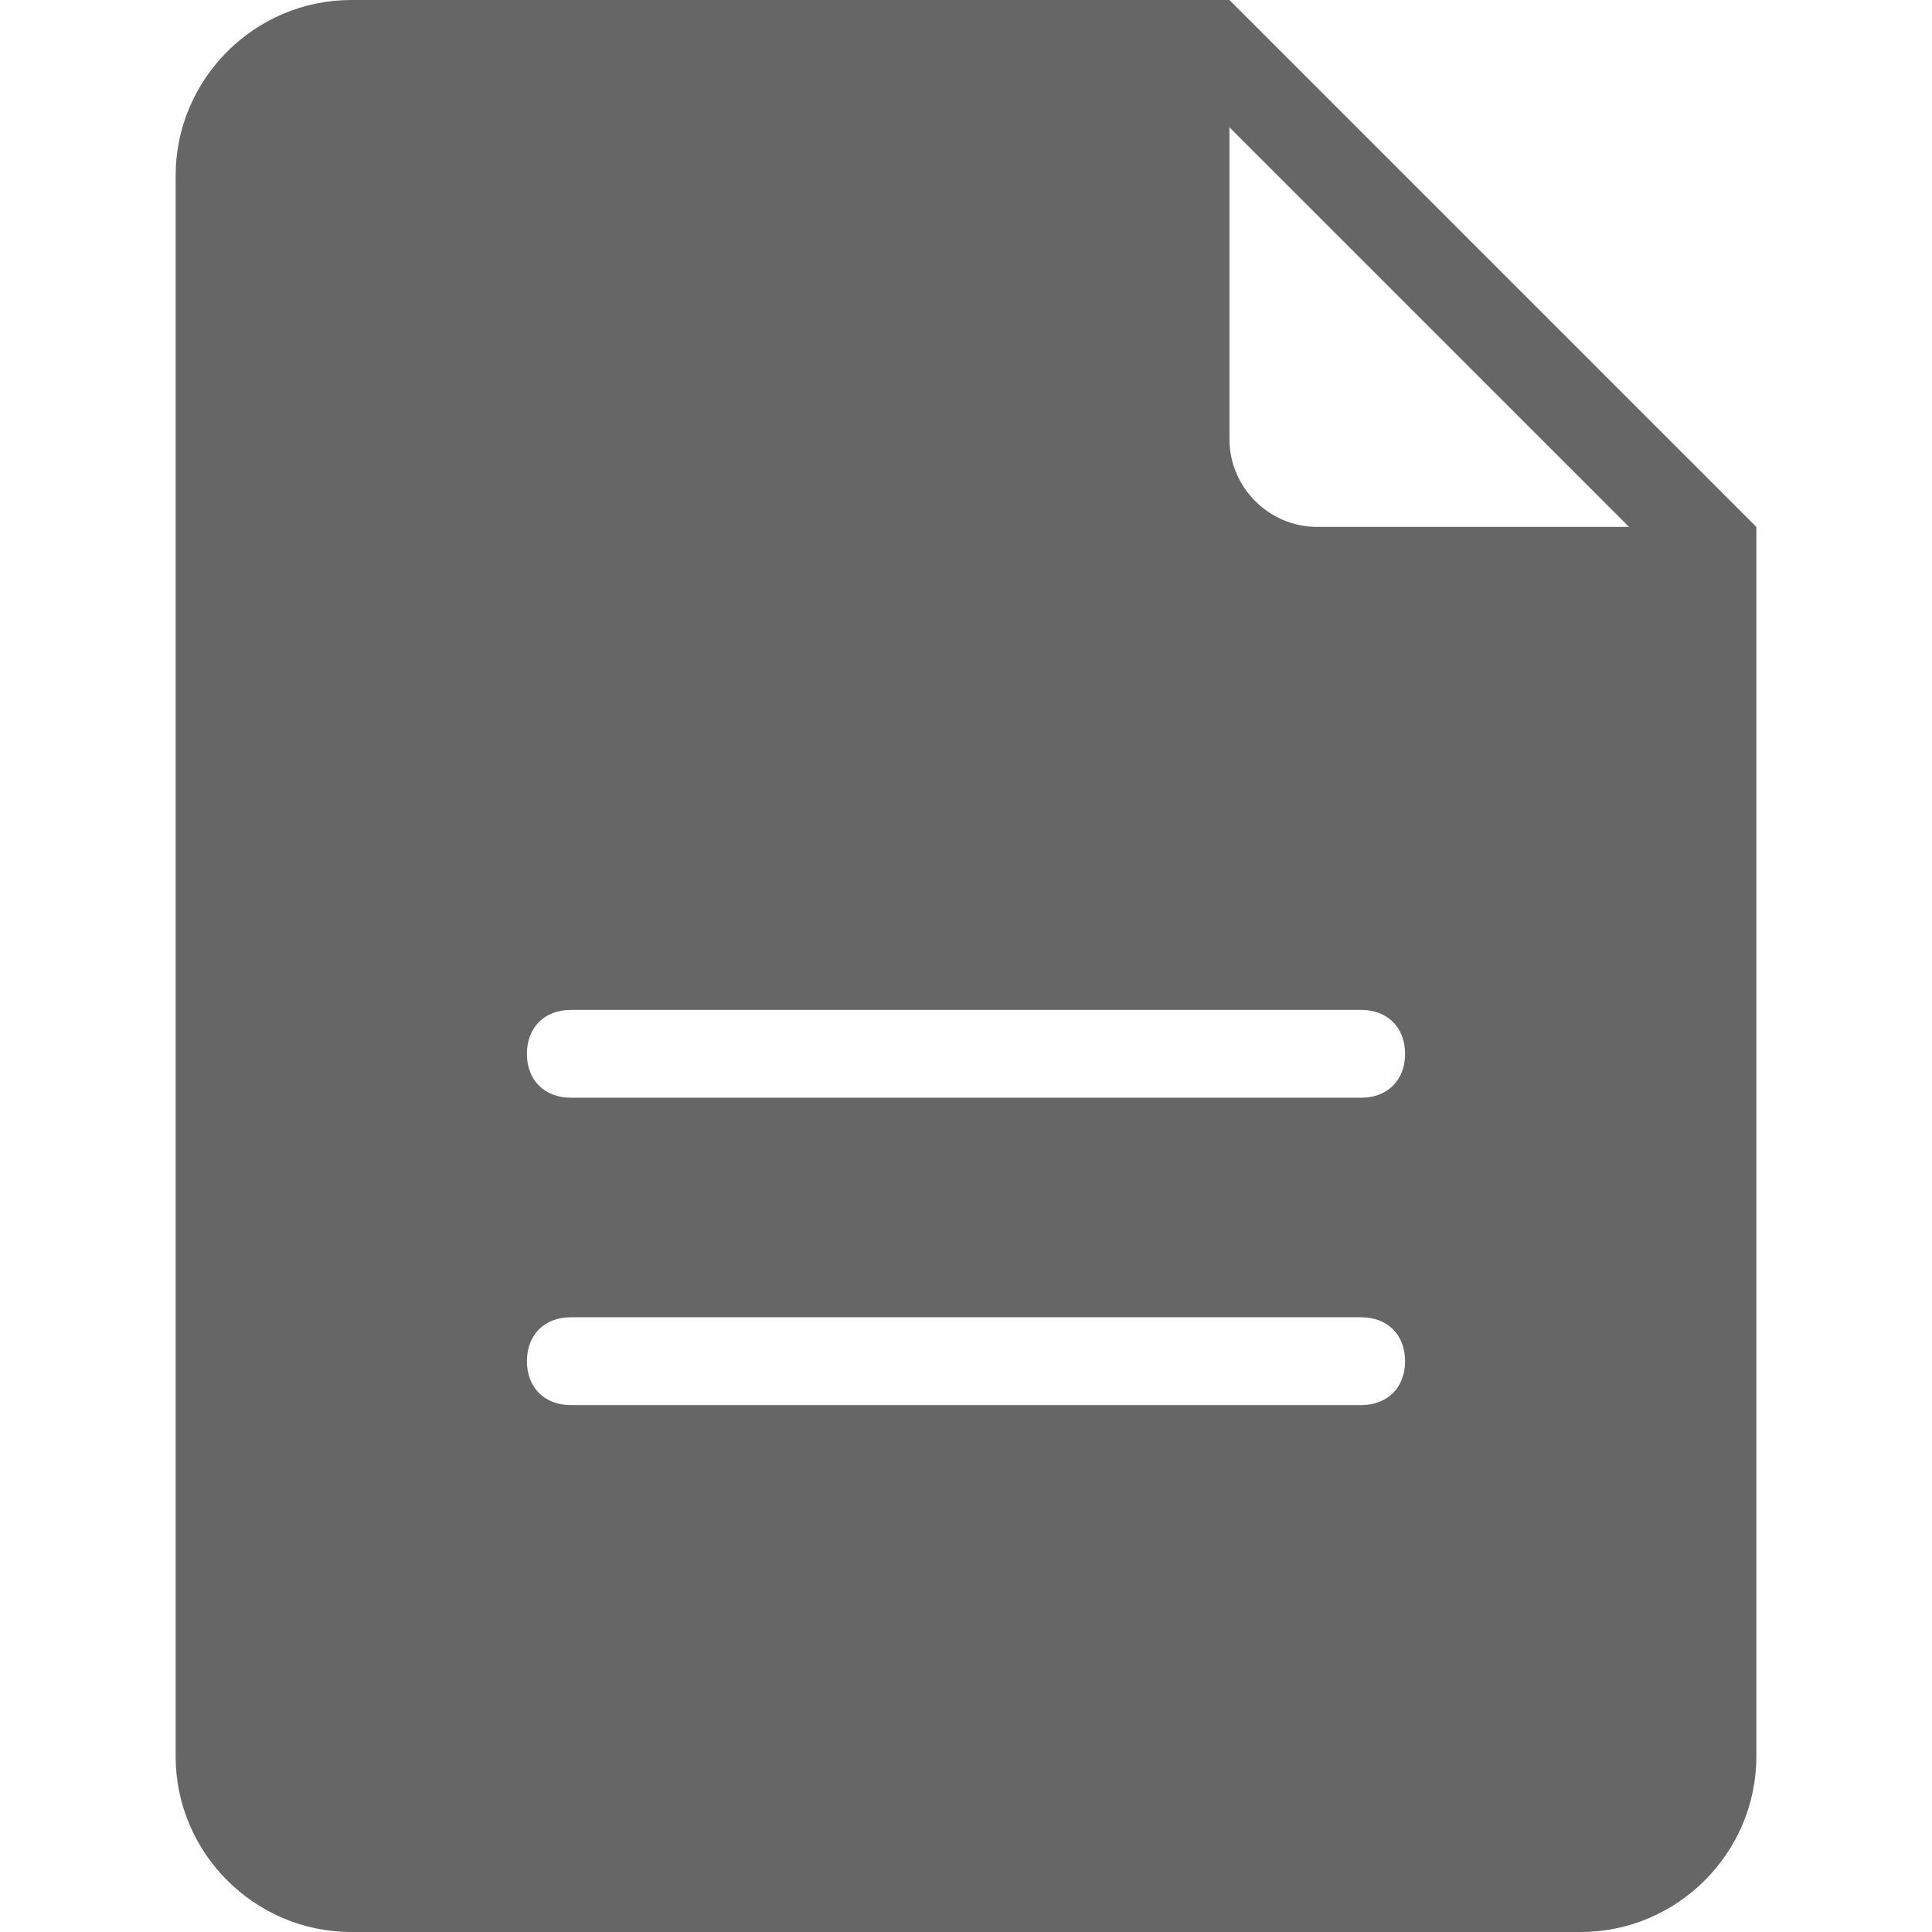 <svg t="1709297447724" class="icon" viewBox="0 0 1024 1024" version="1.1" xmlns="http://www.w3.org/2000/svg" p-id="15819" width="200" height="200"><path d="M116.364 93.091c0-39.564 30.255-69.818 69.818-69.818h442.182v209.455-209.455H186.182C146.618 23.273 116.364 53.527 116.364 93.091v837.818V93.091z m523.636-69.818L907.636 290.909 640 23.273z" fill="#666666" p-id="15820"></path><path d="M651.636 0H186.182C134.982 0 93.091 41.891 93.091 93.091v837.818c0 51.2 41.891 93.091 93.091 93.091h651.636c51.2 0 93.091-41.891 93.091-93.091V279.273L651.636 0z m69.818 744.727H302.545c-13.964 0-23.273-9.309-23.273-23.273s9.309-23.273 23.273-23.273h418.909c13.964 0 23.273 9.309 23.273 23.273s-9.309 23.273-23.273 23.273z m0-162.909H302.545c-13.964 0-23.273-9.309-23.273-23.273s9.309-23.273 23.273-23.273h418.909c13.964 0 23.273 9.309 23.273 23.273s-9.309 23.273-23.273 23.273z m-23.273-302.545c-25.6 0-46.545-20.945-46.545-46.545V67.491l211.782 211.782H698.182z" fill="#666666" p-id="15821"></path></svg>
